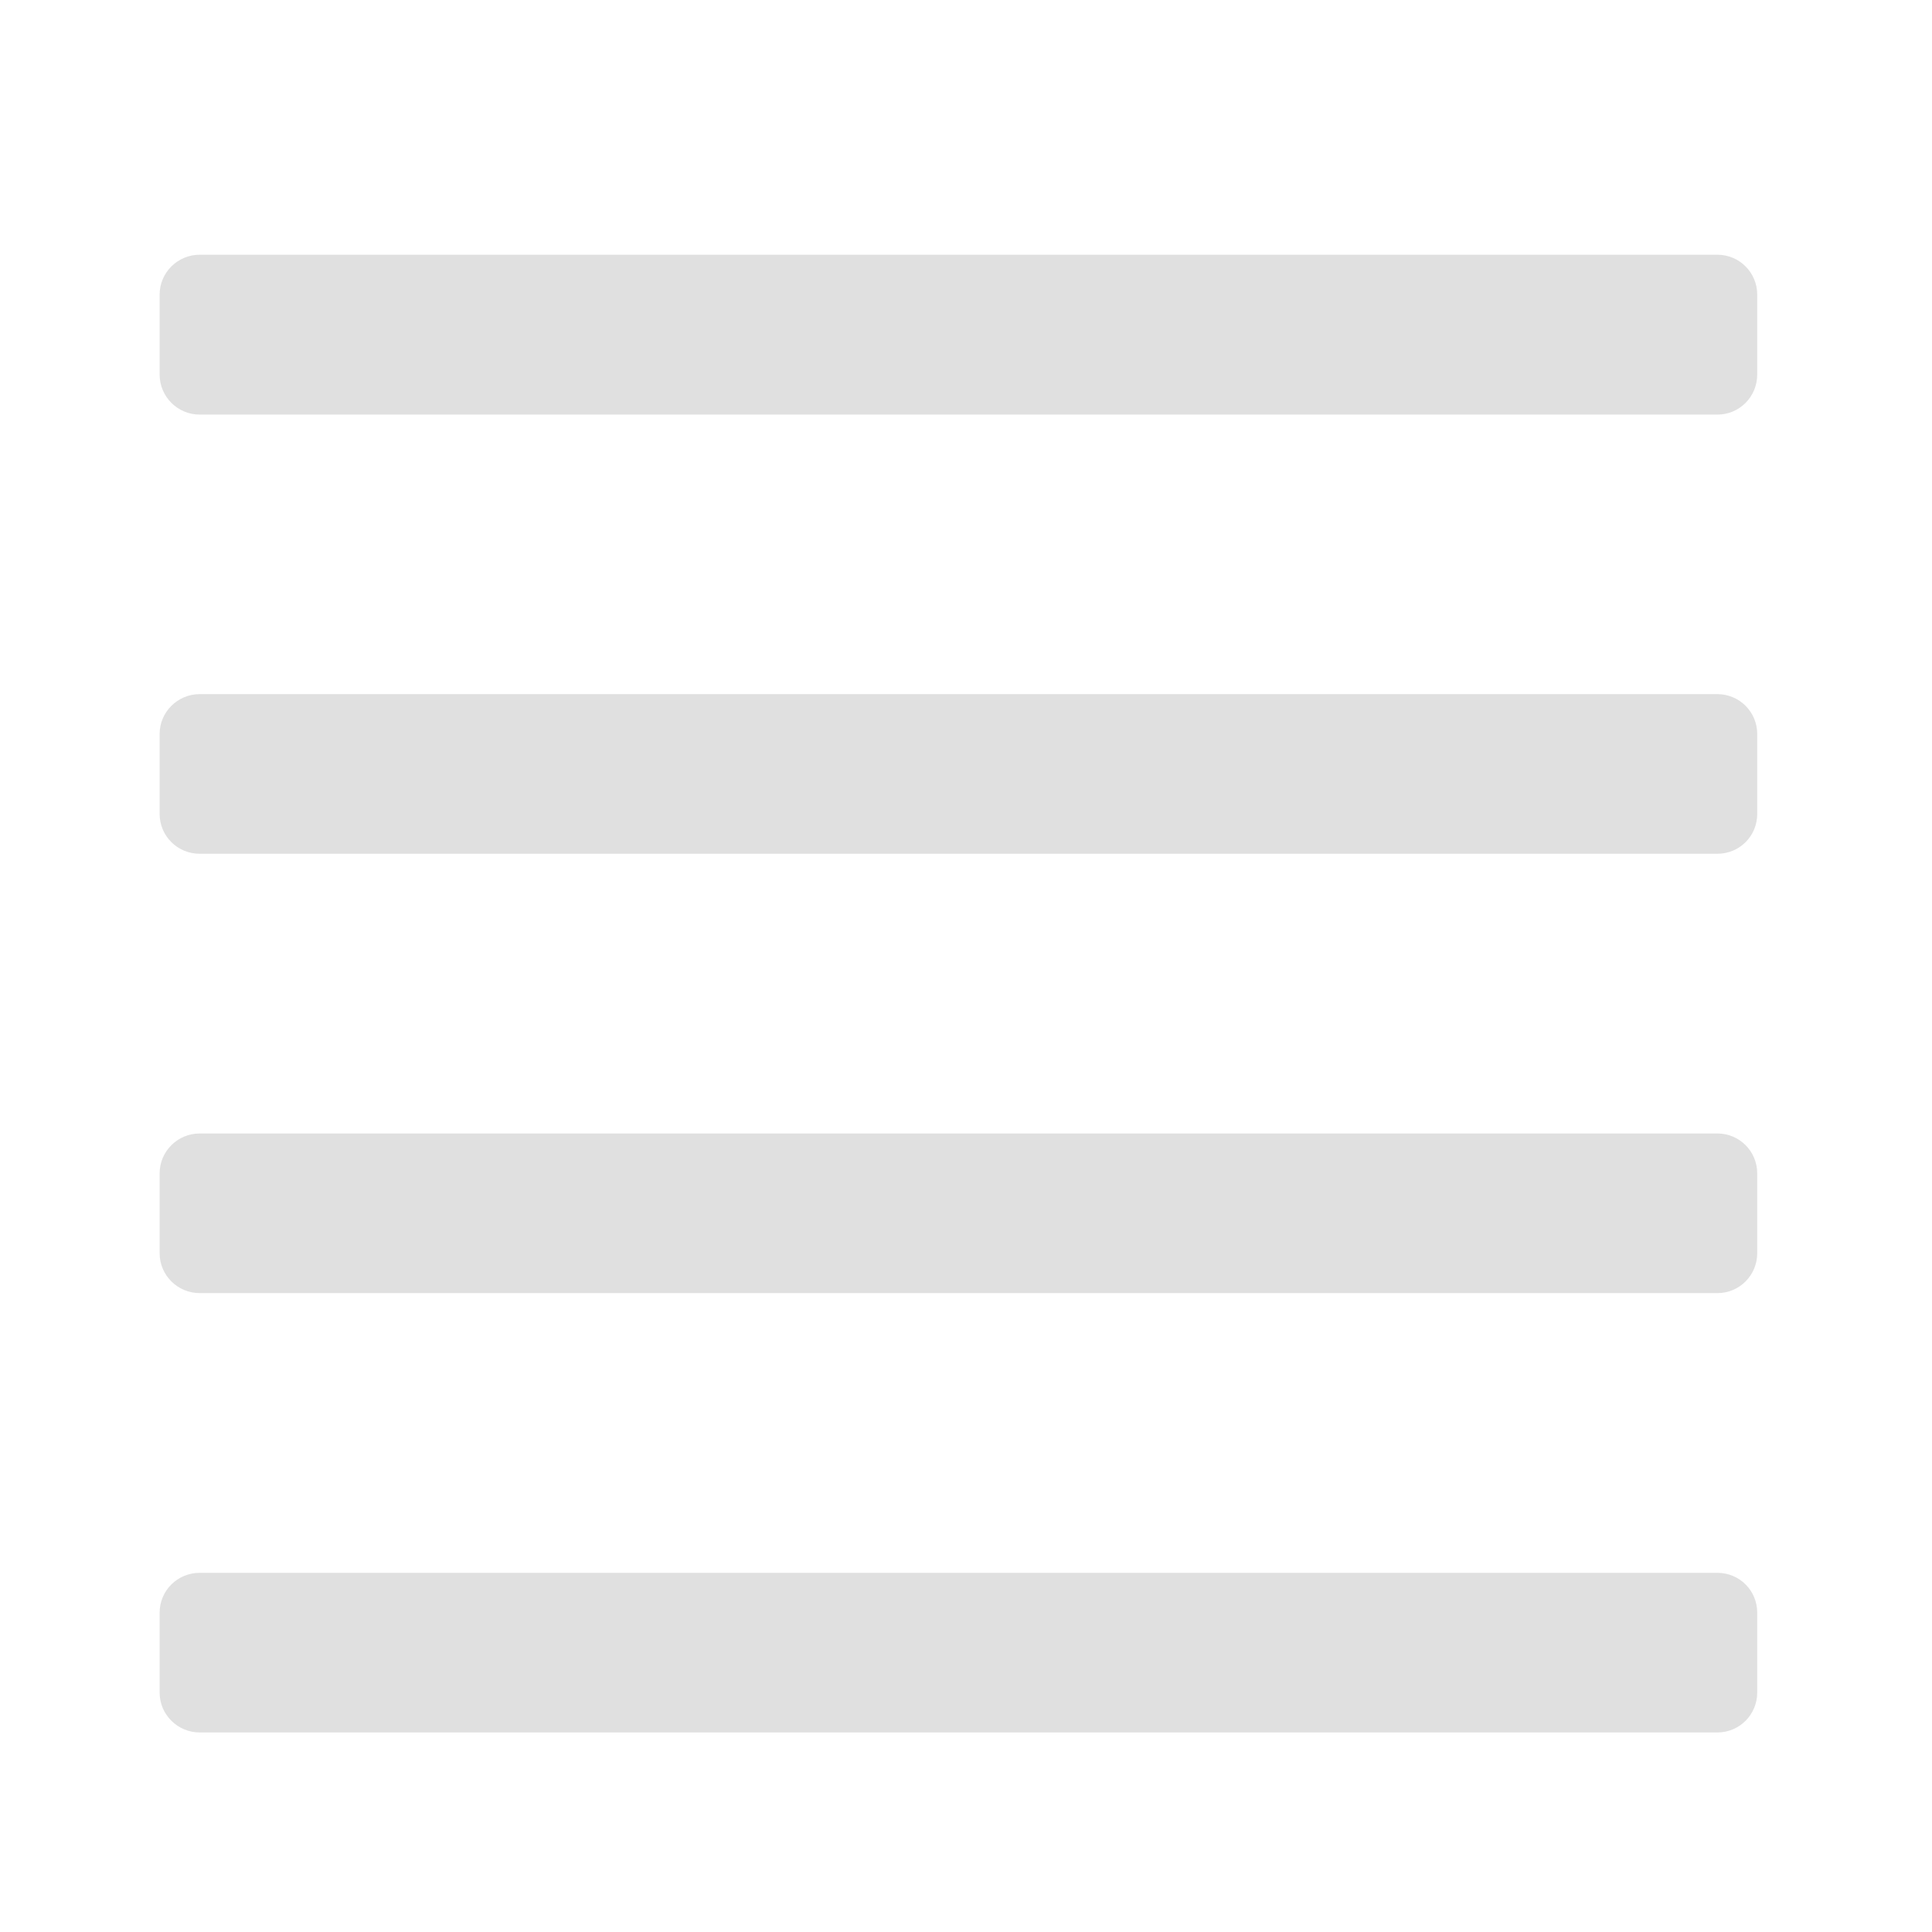 <svg height="32" viewBox="0 0 32 32" width="32" xmlns="http://www.w3.org/2000/svg"><g fill="#e0e0e0"><path d="m28.445 6.867h-25.137c-.367 0-.664-.297-.664-.664v-1.324c0-.363.297-.66.664-.66h25.137c.367 0 .66.297.66.66v1.324c0 .367-.293.664-.66.664zm0 0"/><path d="m28.445 28.695h-25.137c-.367 0-.664-.297-.664-.66v-1.324c0-.367.297-.66.664-.66h25.137c.367 0 .66.293.66.66v1.324c0 .363-.293.66-.66.66zm0 0"/><path d="m28.445 21.418h-25.137c-.367 0-.664-.297-.664-.66v-1.324c0-.363.297-.66.664-.66h25.137c.367 0 .66.297.66.66v1.324c0 .363-.293.66-.66.66zm0 0"/><path d="m28.445 14.141h-25.137c-.367 0-.664-.293-.664-.66v-1.324c0-.363.297-.66.664-.66h25.137c.367 0 .66.297.66.66v1.324c0 .367-.293.66-.66.66zm0 0"/></g></svg>